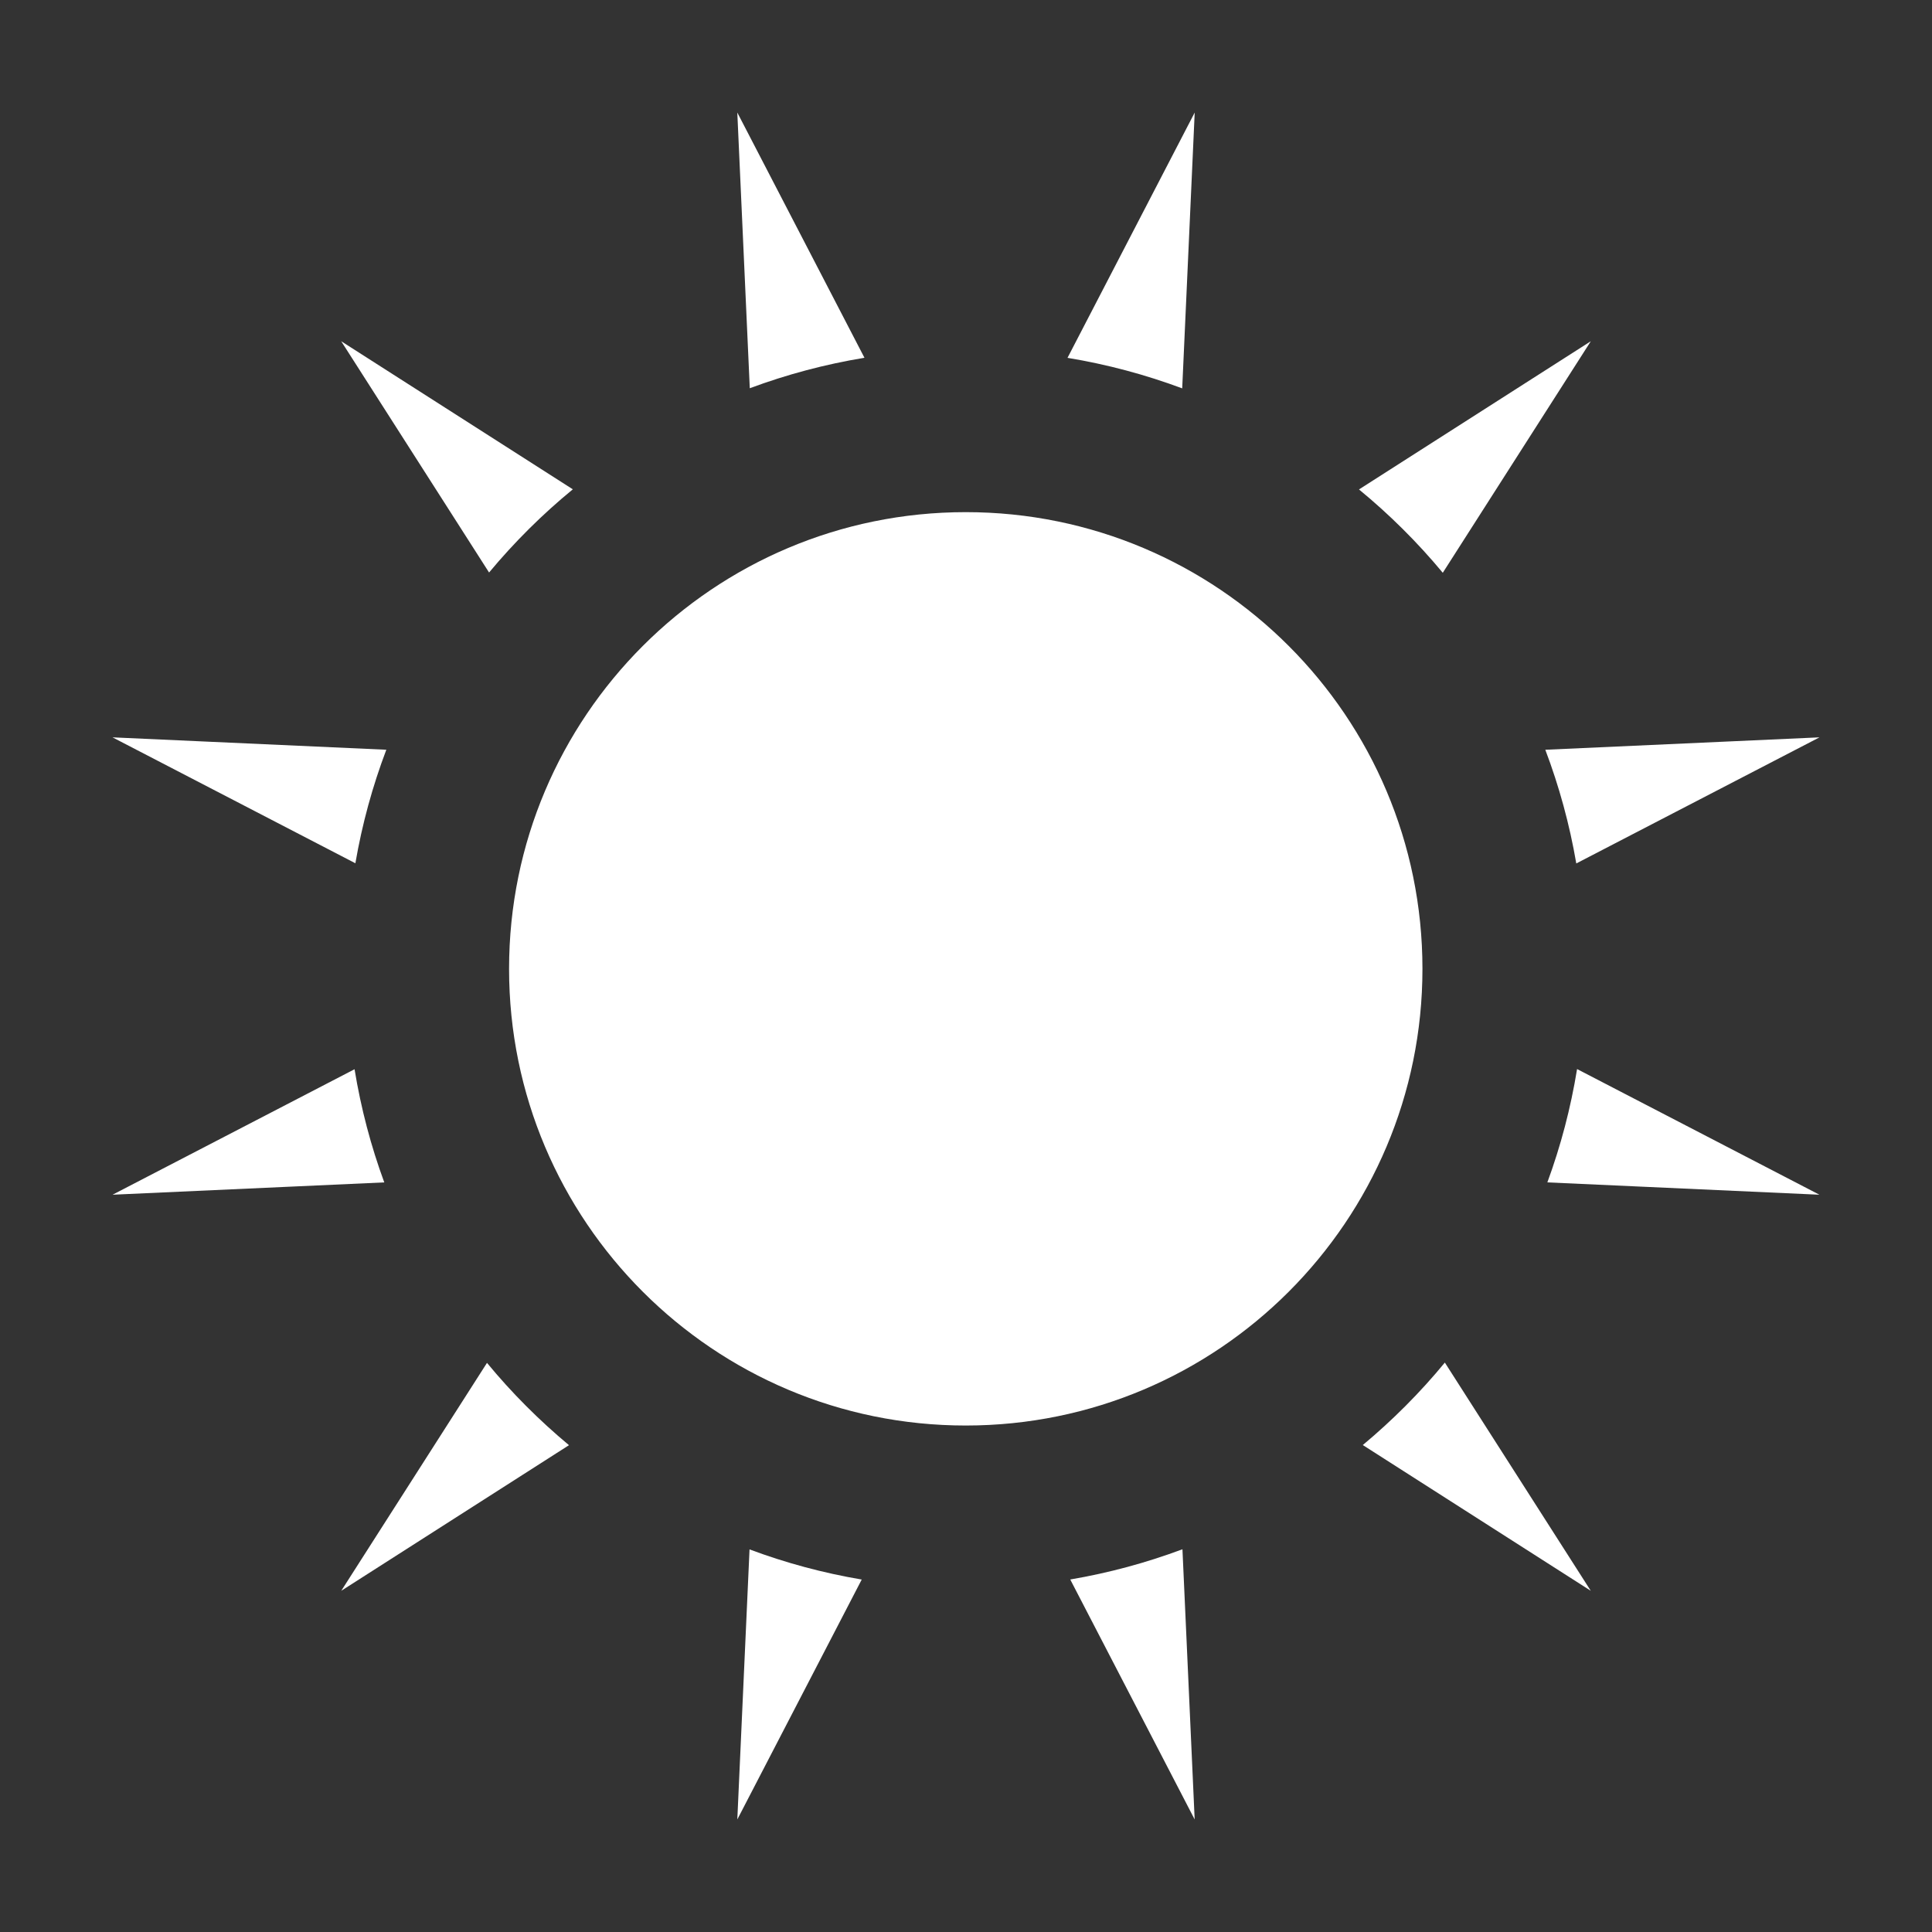 <?xml version="1.0" encoding="utf-8"?>
<!-- Generator: Adobe Illustrator 18.0.0, SVG Export Plug-In . SVG Version: 6.00 Build 0)  -->
<!DOCTYPE svg PUBLIC "-//W3C//DTD SVG 1.1//EN" "http://www.w3.org/Graphics/SVG/1.1/DTD/svg11.dtd">
<svg version="1.1" xmlns="http://www.w3.org/2000/svg" xmlns:xlink="http://www.w3.org/1999/xlink" x="0px" y="0px" width="120px"
	 height="120px" viewBox="0 0 120 120" enable-background="new 0 0 120 120" xml:space="preserve">
<rect x="0" y="0" width="120" height="120" fill="#333333" stroke="none"/>
<g id="Layer_4" display="none">
	<circle display="inline" opacity="0.5" fill="#DF1F26" cx="60" cy="60" r="60"/>
	<rect x="6.5" y="6.5" display="inline" opacity="0.5" fill="#3B4FA1" width="107" height="107"/>
</g>
<g id="normal">
	<path fill-rule="evenodd" clip-rule="evenodd" fill="#FFFFFF" d="M84.409,30.4l14.399-9.205l-9.194,14.381
		C88.046,33.69,86.304,31.956,84.409,30.4z M59.985,88.542c-15.666,0-28.366-12.7-28.366-28.366c0-15.666,12.7-28.366,28.366-28.366
		s28.366,12.7,28.366,28.366C88.351,75.841,75.652,88.542,59.985,88.542z M66.305,22.226l7.9-15.236l-0.776,17.132
		C71.147,23.271,68.768,22.633,66.305,22.226z M45.795,6.99l7.898,15.232c-2.463,0.406-4.841,1.043-7.123,1.892L45.795,6.99z
		 M30.377,35.56l-9.184-14.365l14.386,9.197C33.685,31.946,31.944,33.678,30.377,35.56z M22.073,53.619L6.988,45.798l17.007,0.77
		C23.14,48.826,22.492,51.181,22.073,53.619z M23.868,73.441L6.992,74.206l15.03-7.794C22.419,68.841,23.039,71.188,23.868,73.441z
		 M35.341,89.763l-14.145,9.044l9.052-14.157C31.78,86.51,33.489,88.219,35.341,89.763z M53.523,98.108l-7.727,14.901l0.759-16.773
		C48.79,97.07,51.115,97.701,53.523,98.108z M74.203,113.01l-7.728-14.905c2.409-0.41,4.735-1.042,6.969-1.877L74.203,113.01z
		 M89.742,84.632l9.063,14.174l-14.159-9.052C86.498,88.208,88.208,86.496,89.742,84.632z M97.955,66.401l15.052,7.805L96.109,73.44
		C96.939,71.184,97.559,68.833,97.955,66.401z M95.982,46.569l17.03-0.771L97.906,53.63C97.487,51.188,96.838,48.831,95.982,46.569z
		"/>
</g>
</svg>
